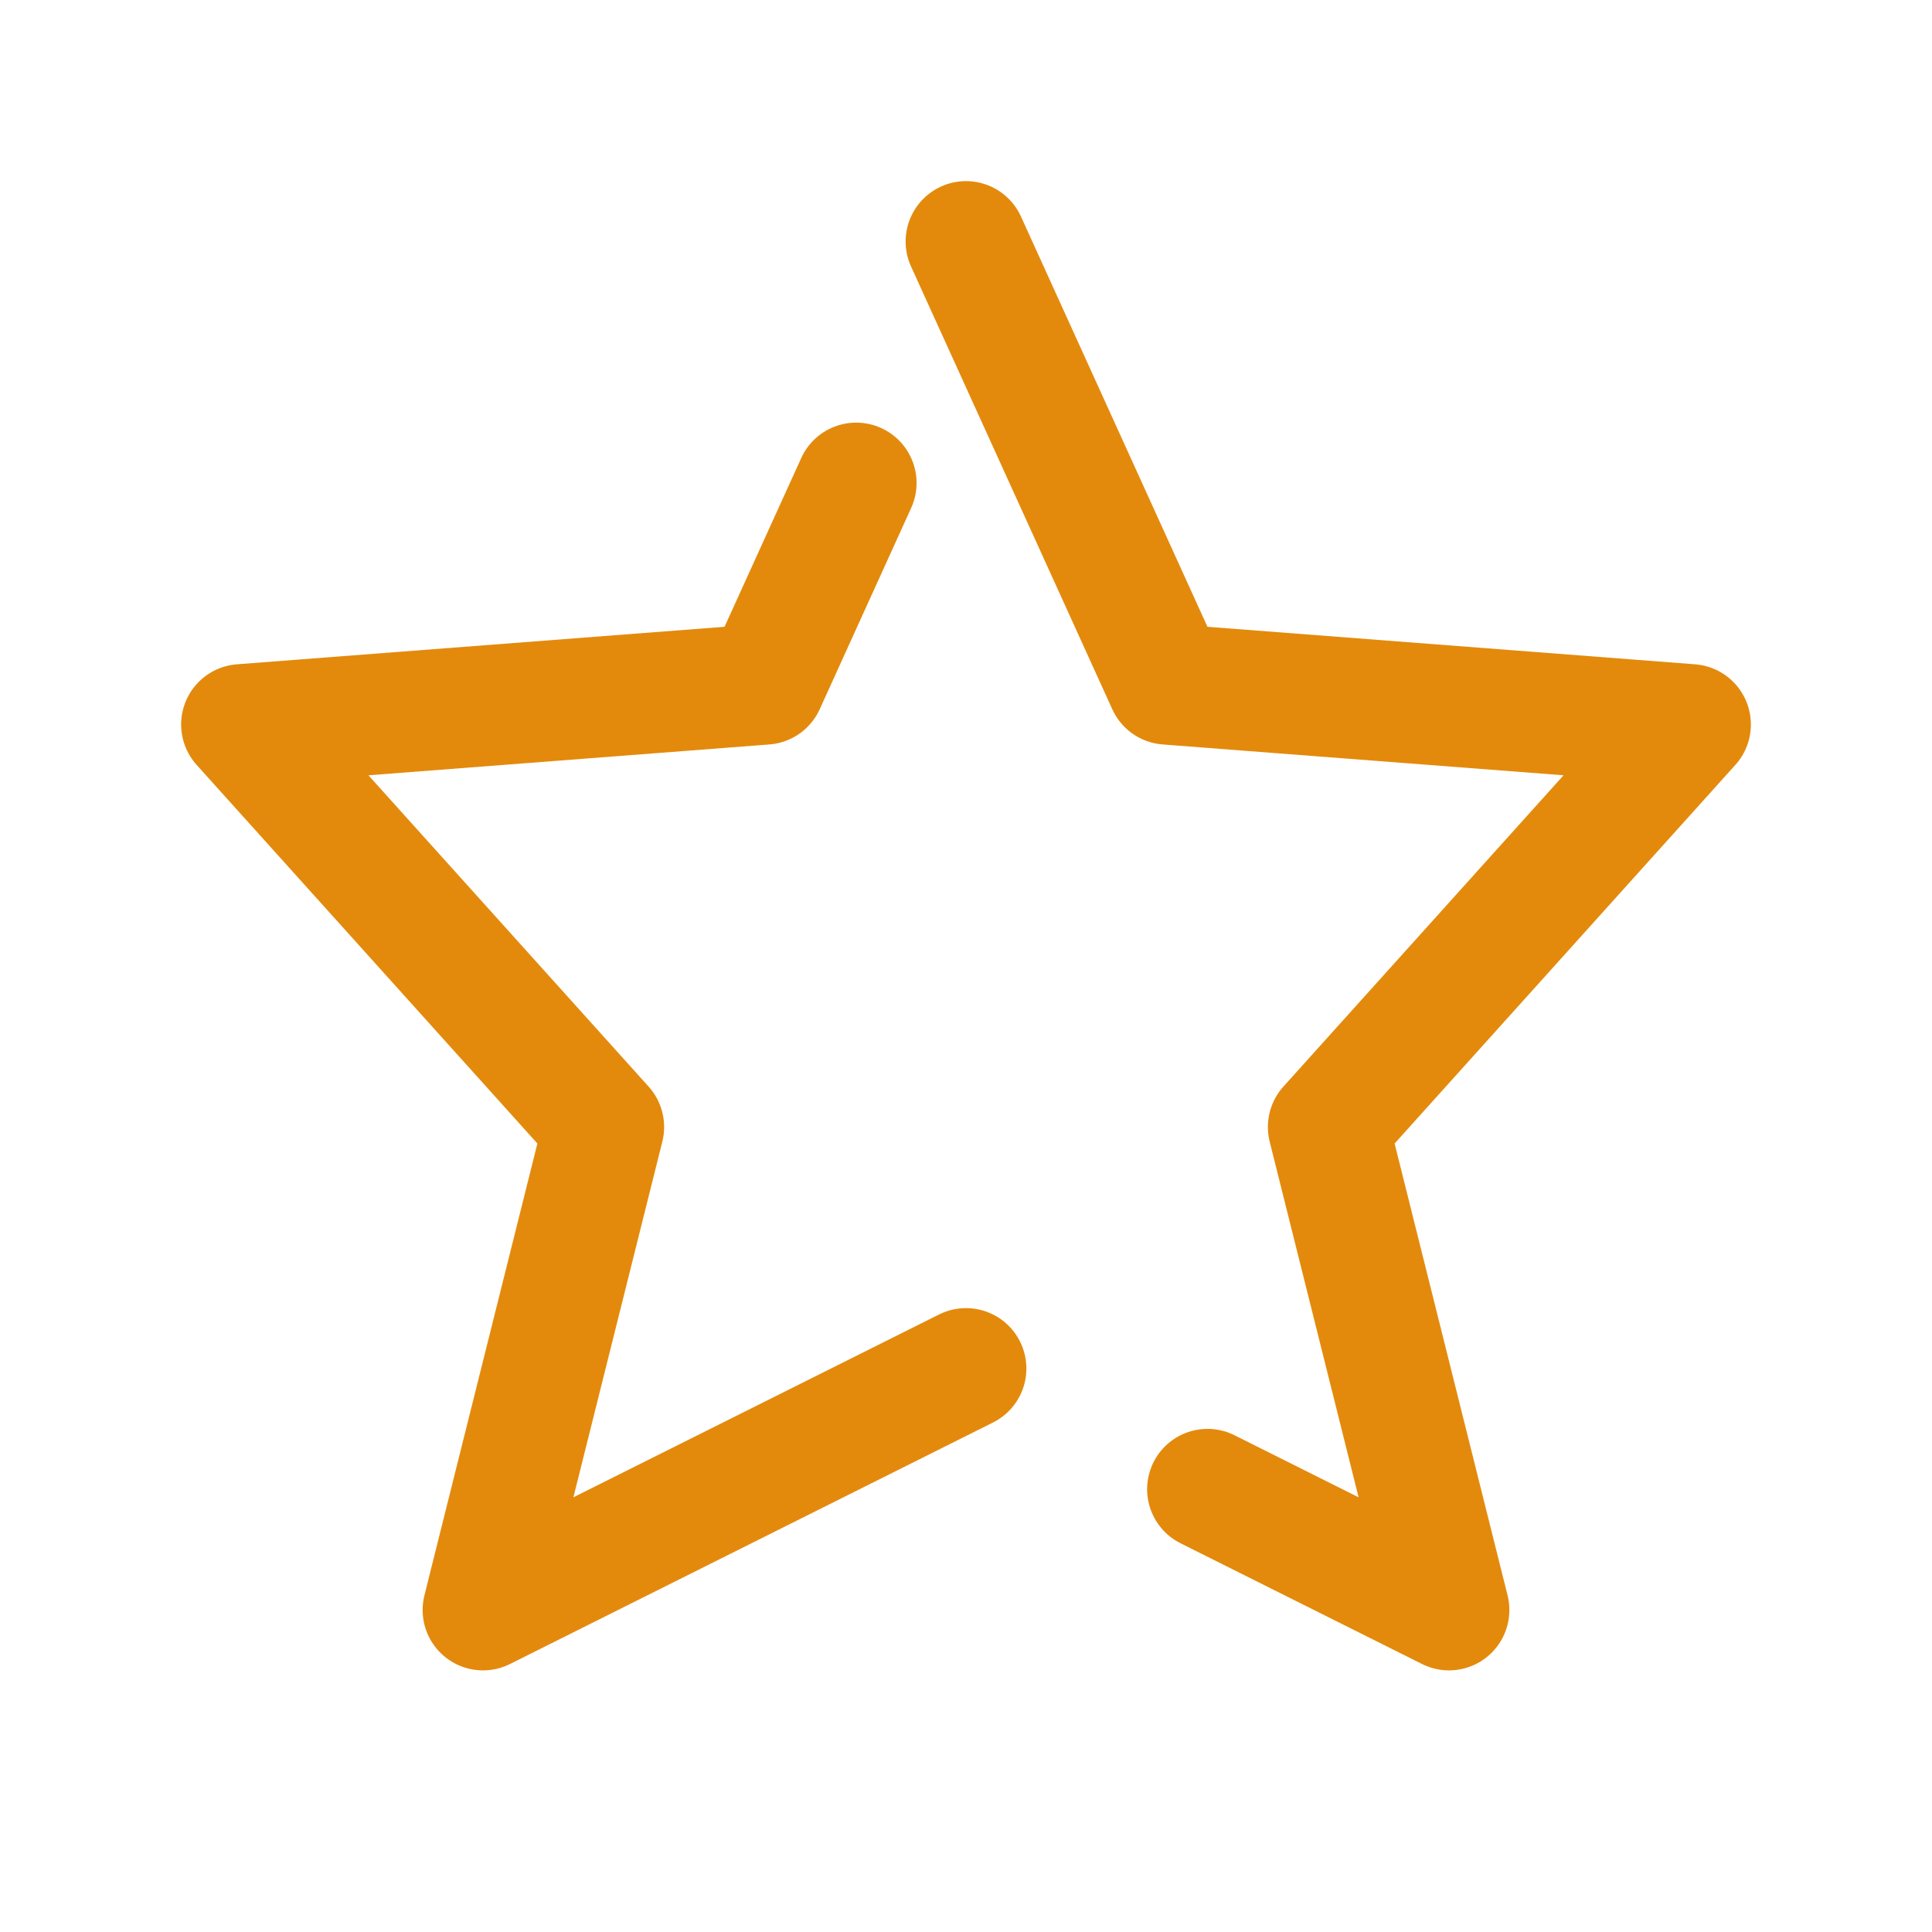 <svg width="24" height="24" viewBox="0 0 24 24" fill="none" xmlns="http://www.w3.org/2000/svg">
<path d="M12 3L14.5 8.5L21 9L16.5 14L18 20L15 18.5M12 17L6 20L7.5 14L3 9L9.5 8.5L10.636 6" stroke="#E38A0C" stroke-width="1.5" stroke-linecap="round" stroke-linejoin="round"/>
</svg>
